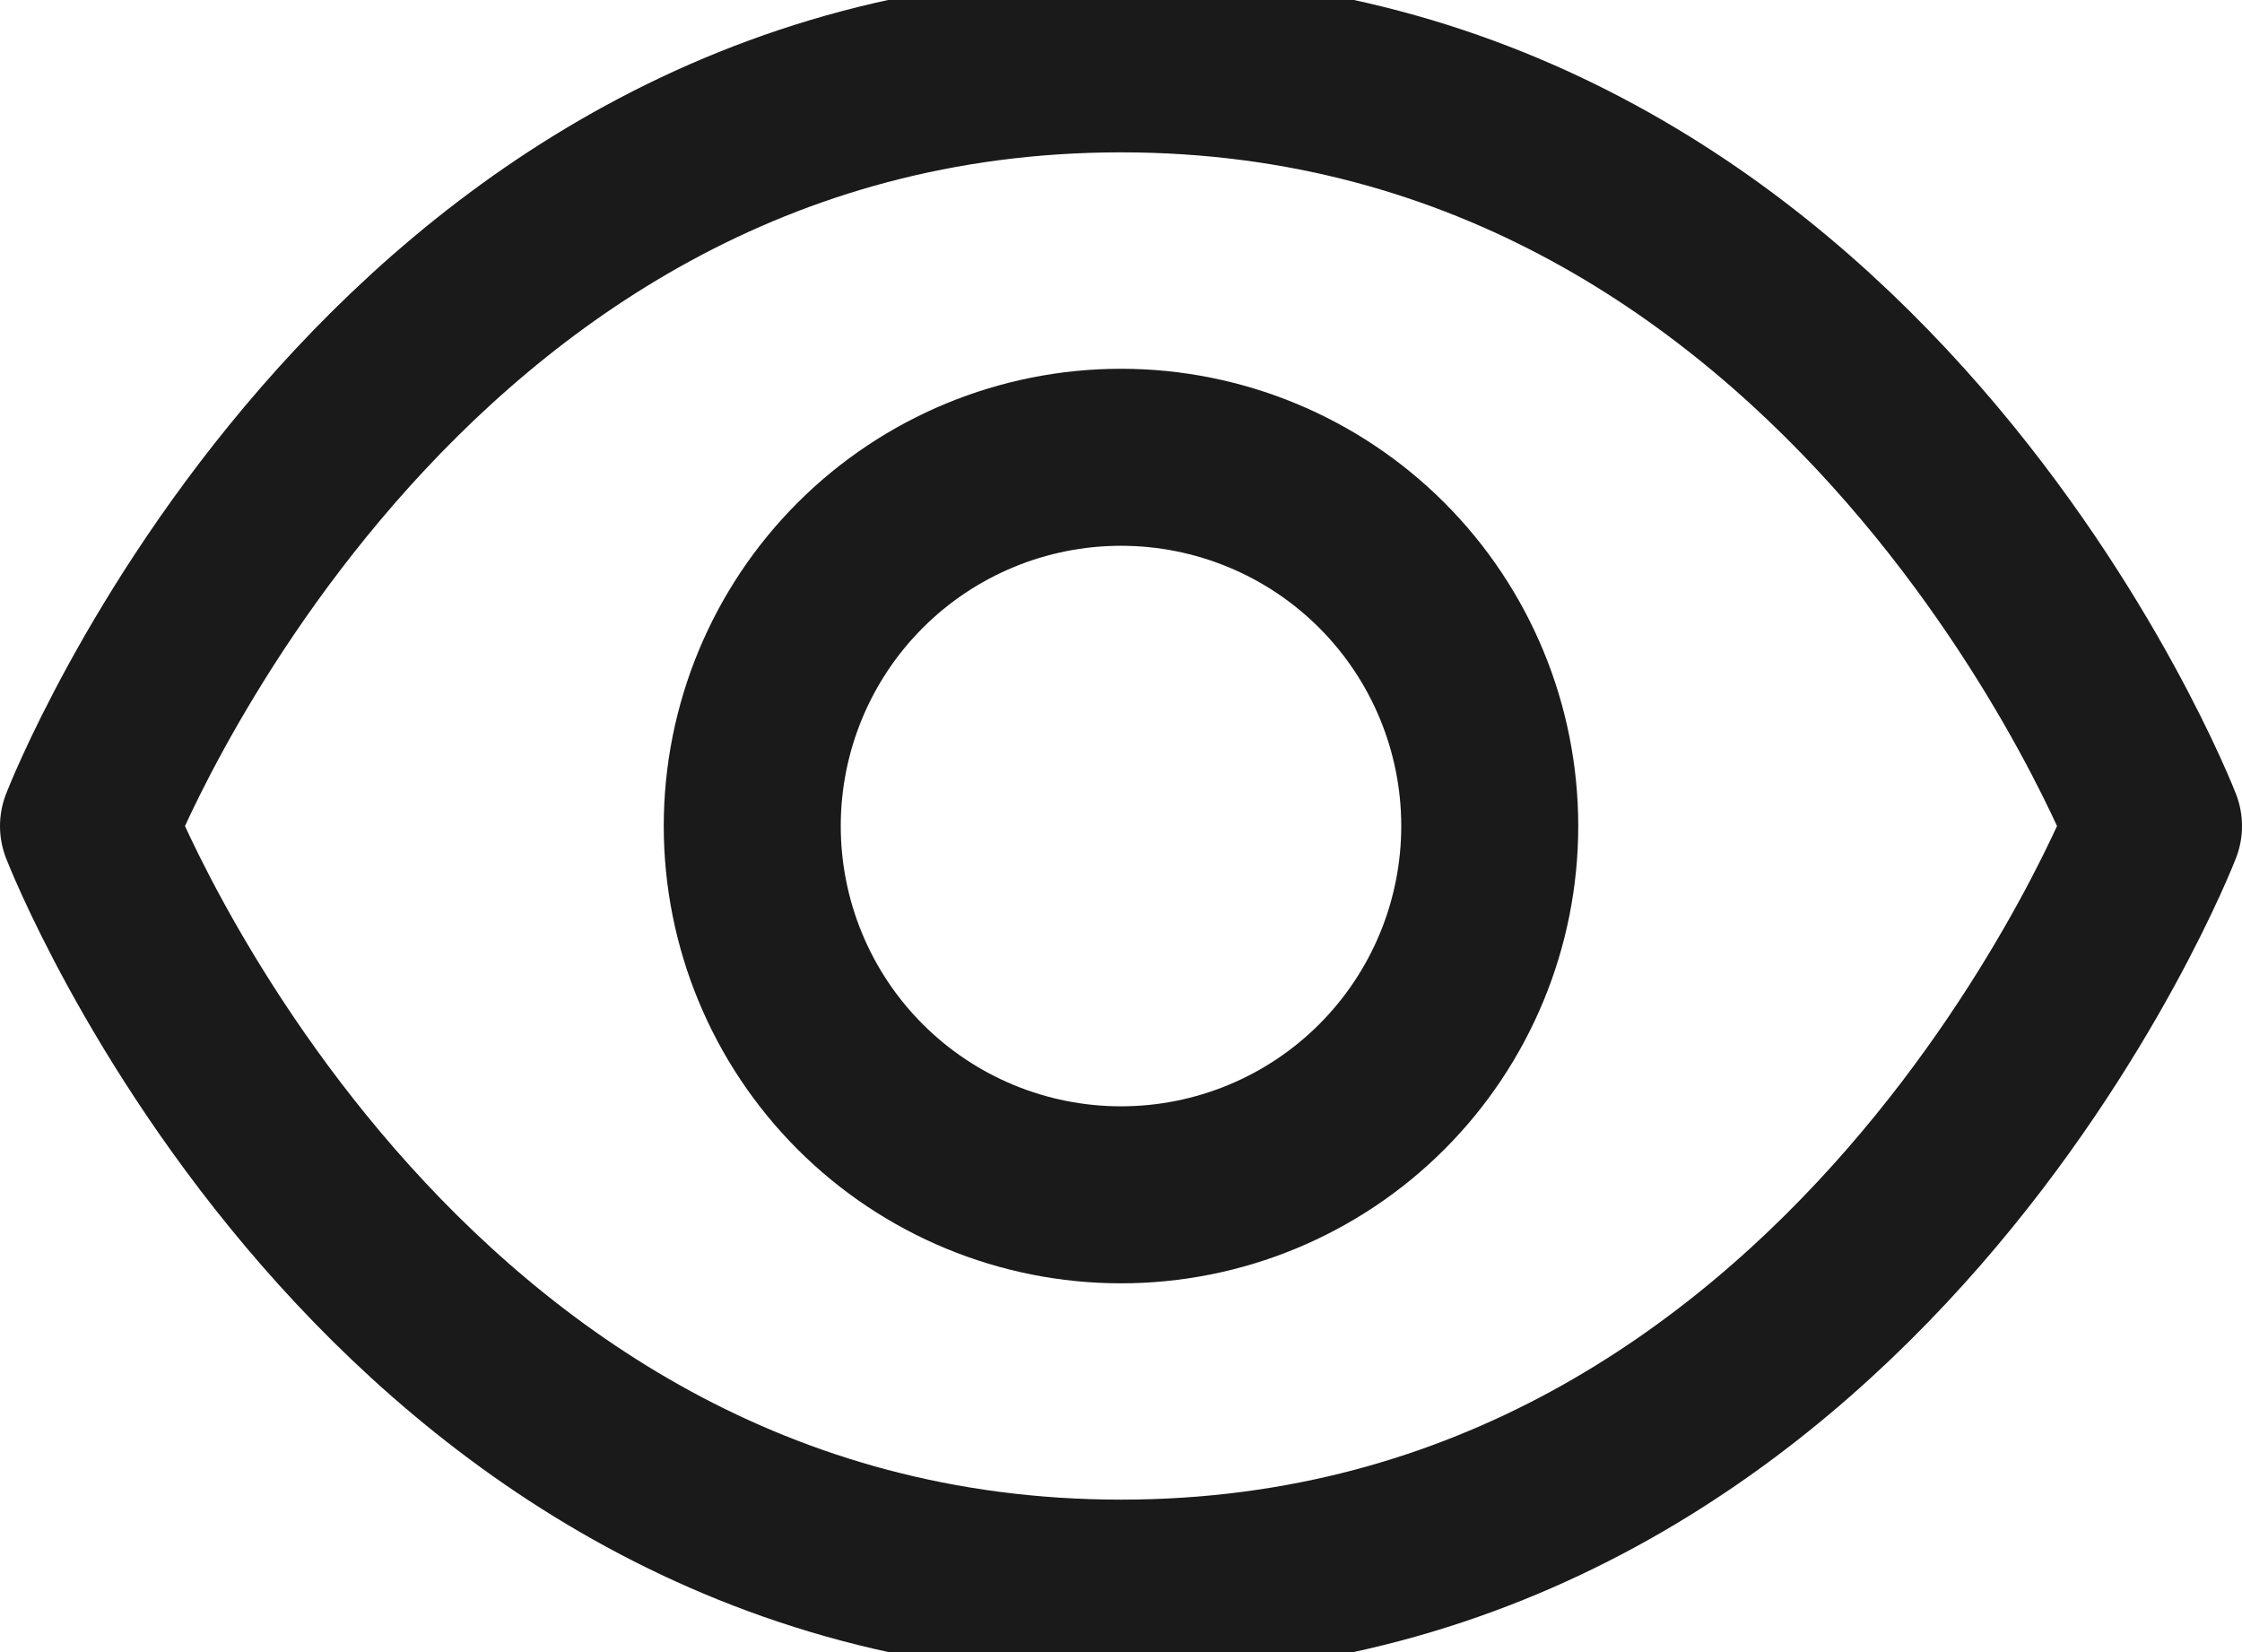<svg width="19" height="14" viewBox="0 0 19 14" fill="none" xmlns="http://www.w3.org/2000/svg">
<path d="M9.5 0.541C3.25 0.541 0.75 7 0.75 7C0.75 7 3.25 13.458 9.5 13.458C15.75 13.458 18.25 7 18.25 7C18.25 7 15.75 0.541 9.5 0.541V0.541Z" stroke="#1A1A1A" stroke-width="1.5" stroke-linecap="round" stroke-linejoin="round"/>
<path d="M9.5 10.125C10.329 10.125 11.124 9.796 11.71 9.21C12.296 8.624 12.625 7.829 12.625 7C12.625 6.171 12.296 5.376 11.71 4.79C11.124 4.204 10.329 3.875 9.5 3.875C8.671 3.875 7.876 4.204 7.29 4.79C6.704 5.376 6.375 6.171 6.375 7C6.375 7.829 6.704 8.624 7.29 9.21C7.876 9.796 8.671 10.125 9.5 10.125V10.125Z" stroke="#1A1A1A" stroke-width="1.5" stroke-linecap="round" stroke-linejoin="round"/>
</svg>
